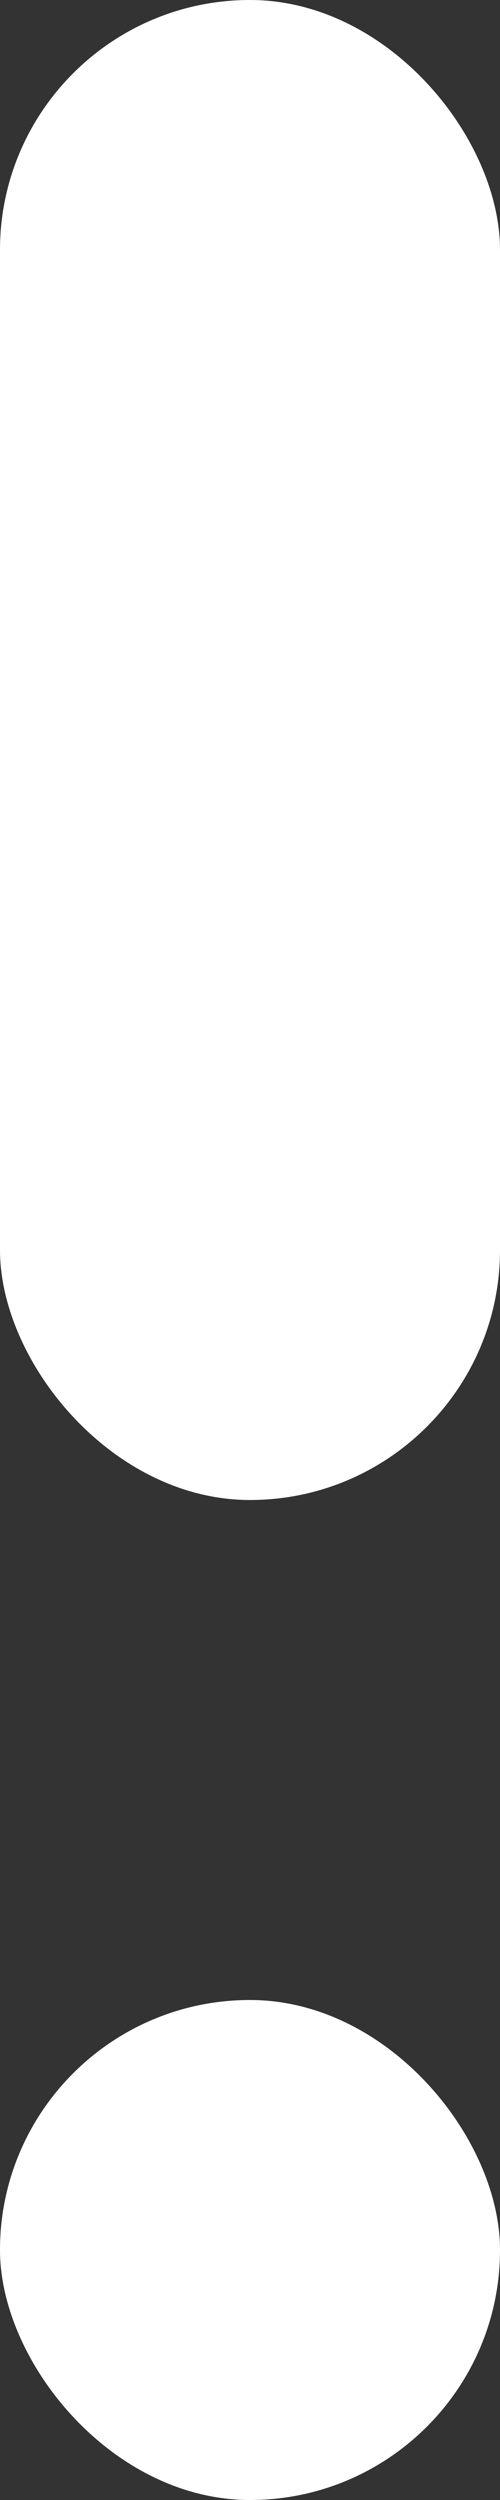 <svg width="2" height="10" viewBox="0 0 2 10" fill="none" xmlns="http://www.w3.org/2000/svg">
<rect x="0" y="0" width="2" height="10" fill="#333333" stroke="none"/>
<rect width="2" height="6" rx="1" fill="white"/>
<rect y="8" width="2" height="2" rx="1" fill="white"/>
</svg>
